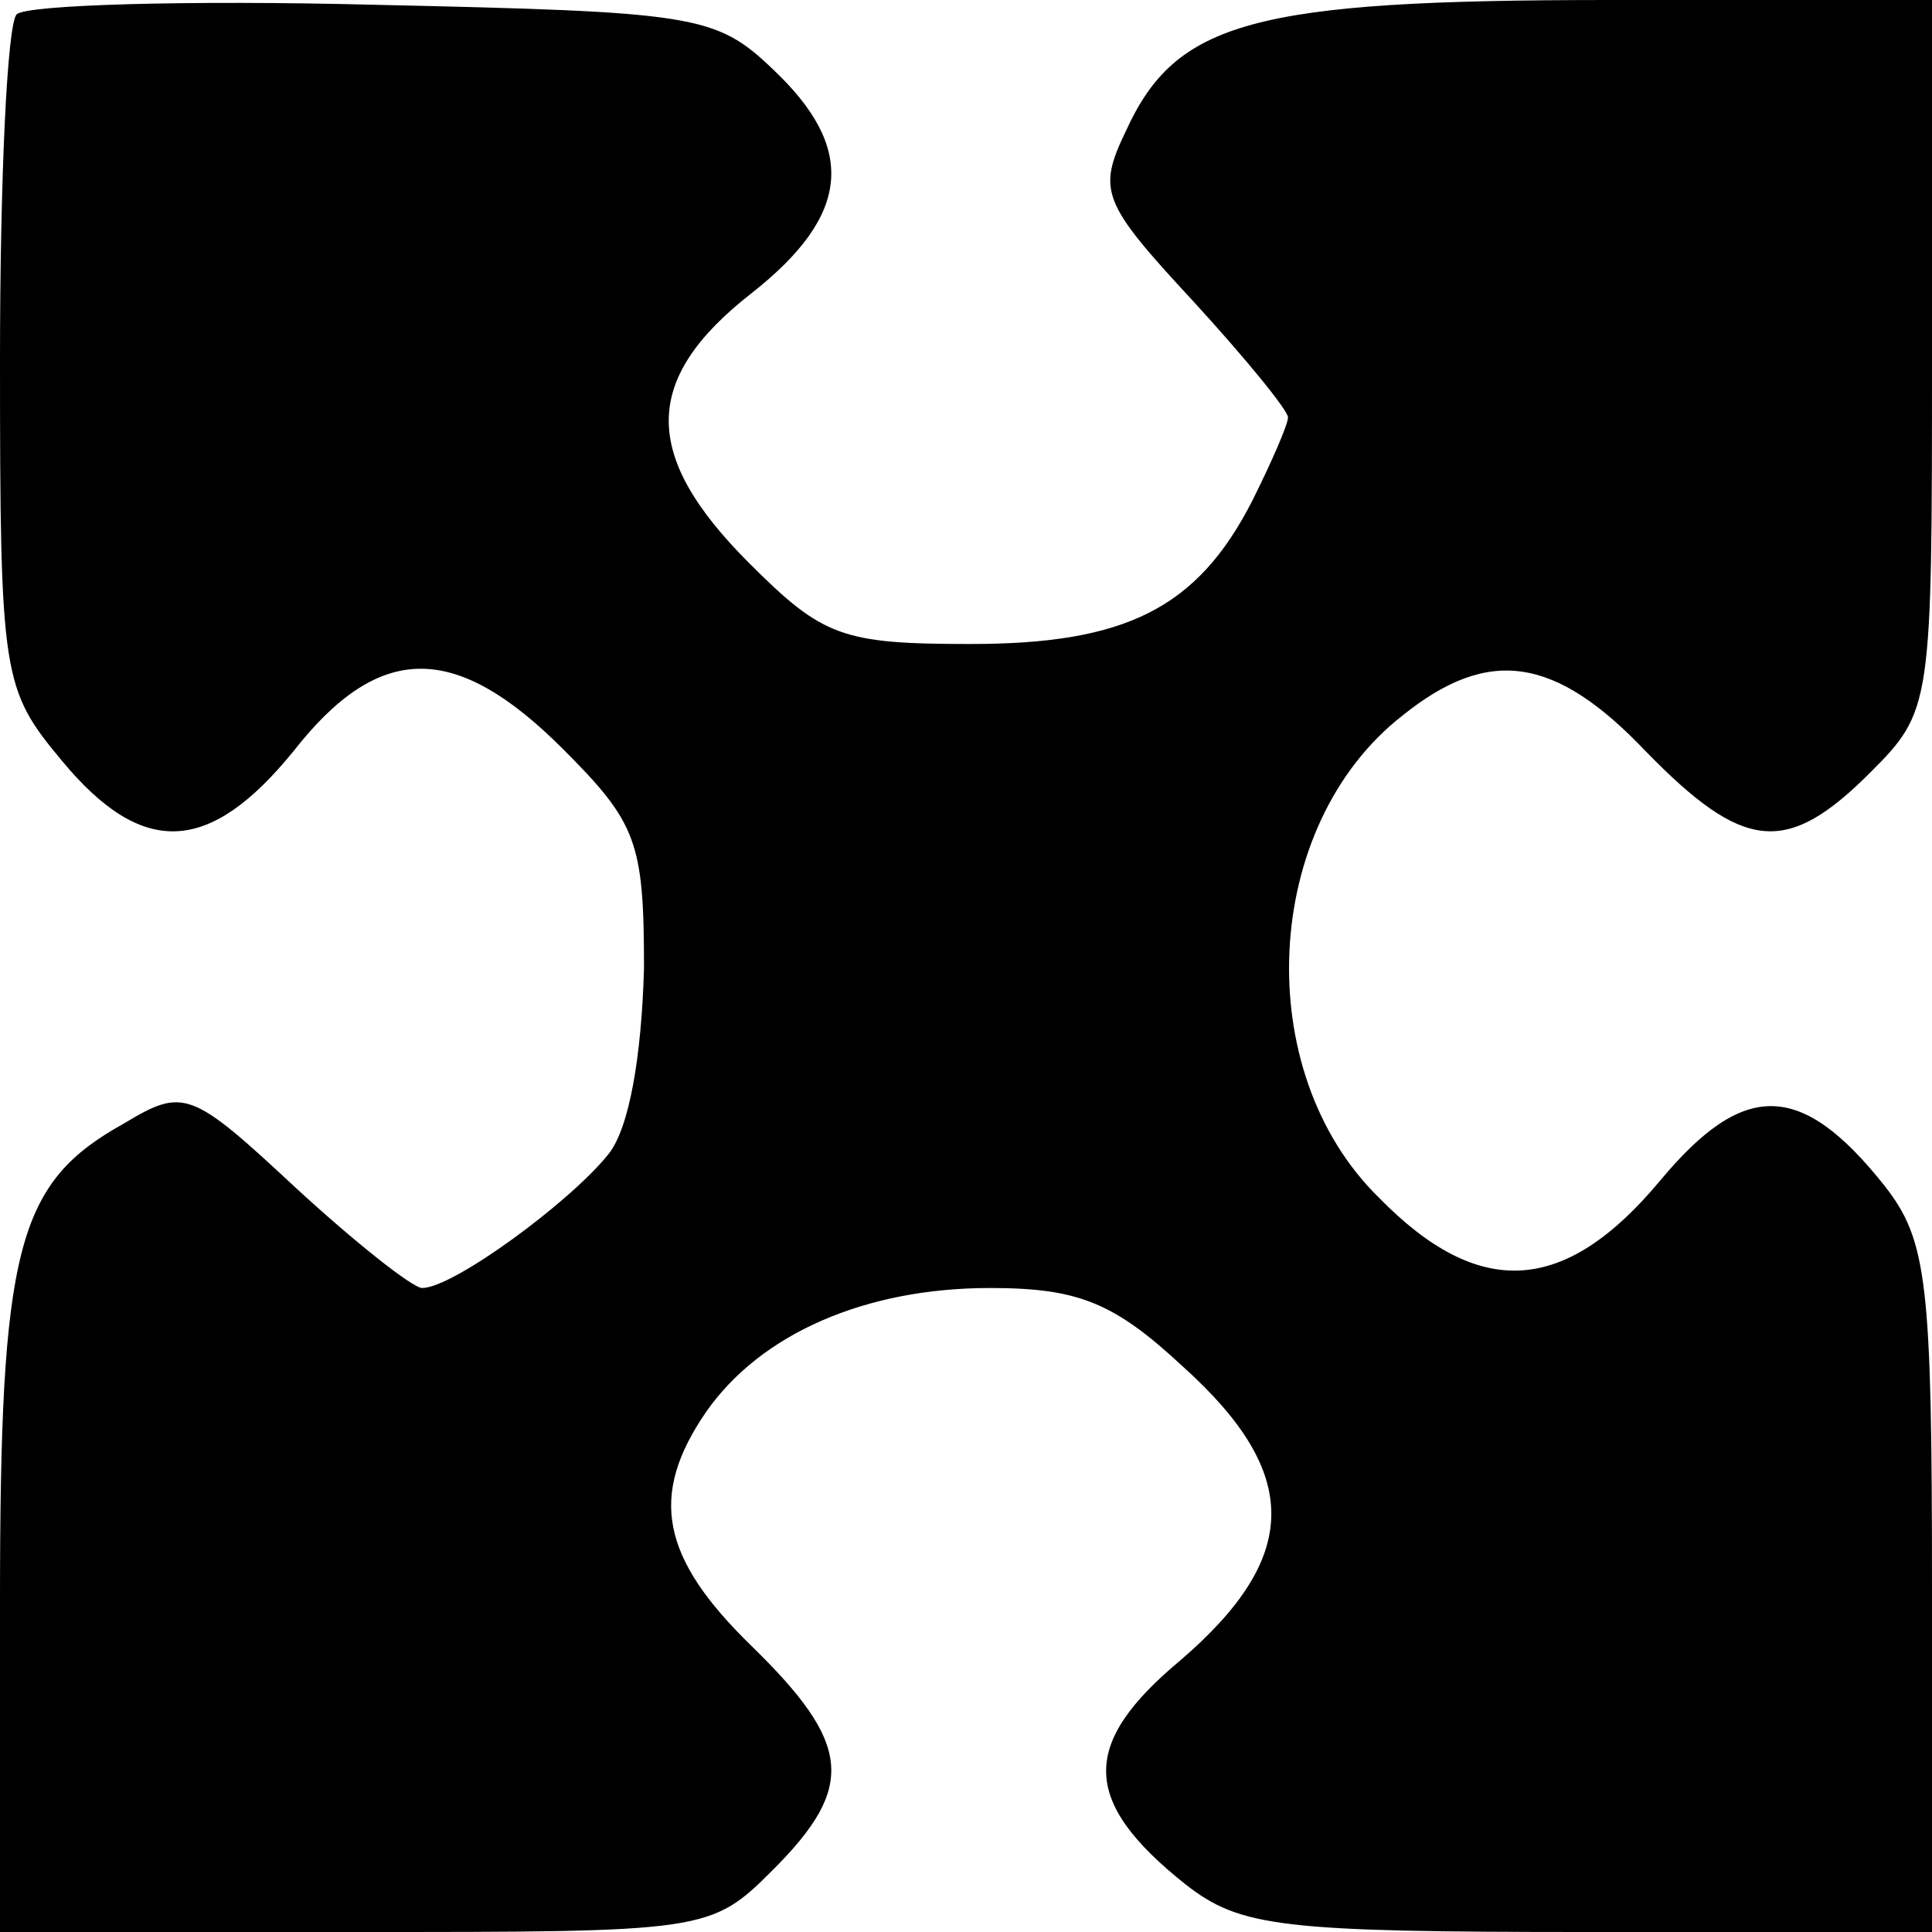 <?xml version="1.0" encoding="UTF-8"?>
<svg id="Laag_2" data-name="Laag 2" xmlns="http://www.w3.org/2000/svg" viewBox="0 0 81 81">
  <g id="Laag_1-2" data-name="Laag 1">
    <path d="m.7.6c-.4.4-.7,6.9-.7,14.5,0,13.3.1,13.8,2.6,16.8,3.4,4.1,6.2,3.9,9.7-.4,3.6-4.6,6.8-4.6,11.3-.1,3.1,3.1,3.4,3.9,3.4,9.2-.1,3.6-.6,6.7-1.5,7.8-1.6,2-6.5,5.6-7.8,5.6-.4,0-2.8-1.9-5.3-4.2-4.4-4.1-4.7-4.2-7.2-2.7-4.5,2.5-5.2,5.2-5.2,20.1v13.8h14.9c14.7,0,14.9,0,17.5-2.6,3.5-3.5,3.3-5.3-.9-9.4-3.8-3.7-4.3-6.3-1.9-9.8,2.3-3.3,6.7-5.2,11.9-5.2,3.7,0,5.2.6,8.1,3.3,5,4.5,4.9,8-.1,12.3-4.2,3.5-4.2,5.9.2,9.4,2.3,1.8,4,2,16.9,2h14.4v-14.4c0-12.9-.2-14.6-2-16.9-3.5-4.4-5.9-4.4-9.4-.2-4,4.8-7.6,5-11.8.7-5.4-5.3-4.9-15.6,1-20.2,3.6-2.9,6.4-2.5,10.2,1.5,4.1,4.2,5.9,4.4,9.4.9,2.6-2.6,2.6-2.8,2.6-17.5V0h-13.5c-15,0-18.2.9-20.3,5.5-1.2,2.5-1,3,2.8,7.1,2.2,2.4,4,4.6,4,4.9s-.7,1.9-1.5,3.5c-2.3,4.5-5.3,6-11.8,6-5.4,0-6.2-.3-9.3-3.4-4.5-4.5-4.5-7.7.1-11.3,4.2-3.3,4.4-6.1.9-9.4C30,.6,29.1.5,15.7.2,7.9,0,1.1.2.7.6Z"/>
  </g>
</svg>